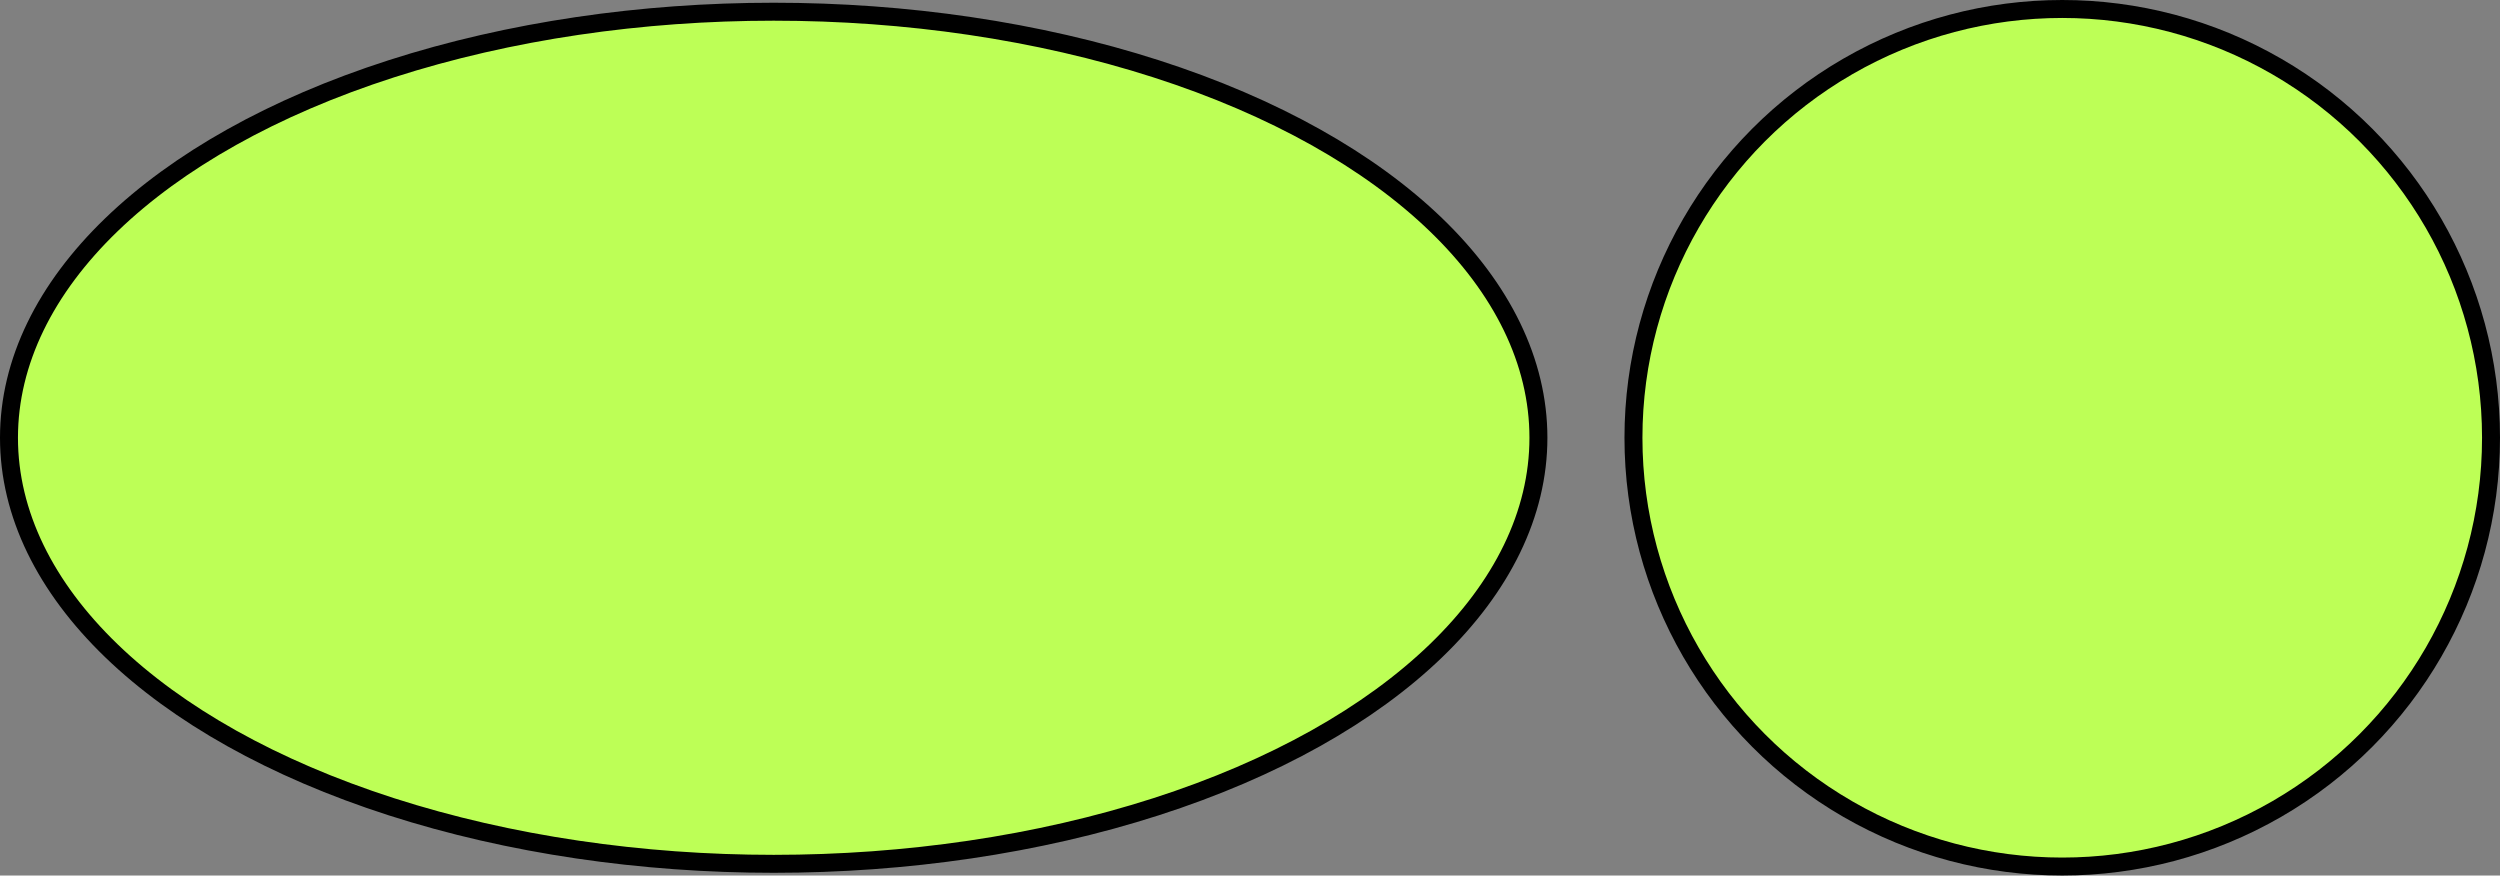 <?xml version="1.0" encoding="UTF-8"?>
<svg width="83.498mm" height="29.242mm" version="1.1" viewBox="0 0 83.498 29.242" xmlns="http://www.w3.org/2000/svg"><rect x="0" y="0" width="83.498" height="29.242" fill="#808080" stroke="none"/><g transform="translate(-12.105 -11.649)" fill="#bdff56" fill-rule="evenodd" stroke="#000" stroke-linejoin="round" stroke-width=".6"><ellipse cx="37.946" cy="26.27" rx="25.541" ry="14.23"/><circle cx="80.982" cy="26.27" r="14.321"/></g></svg>
